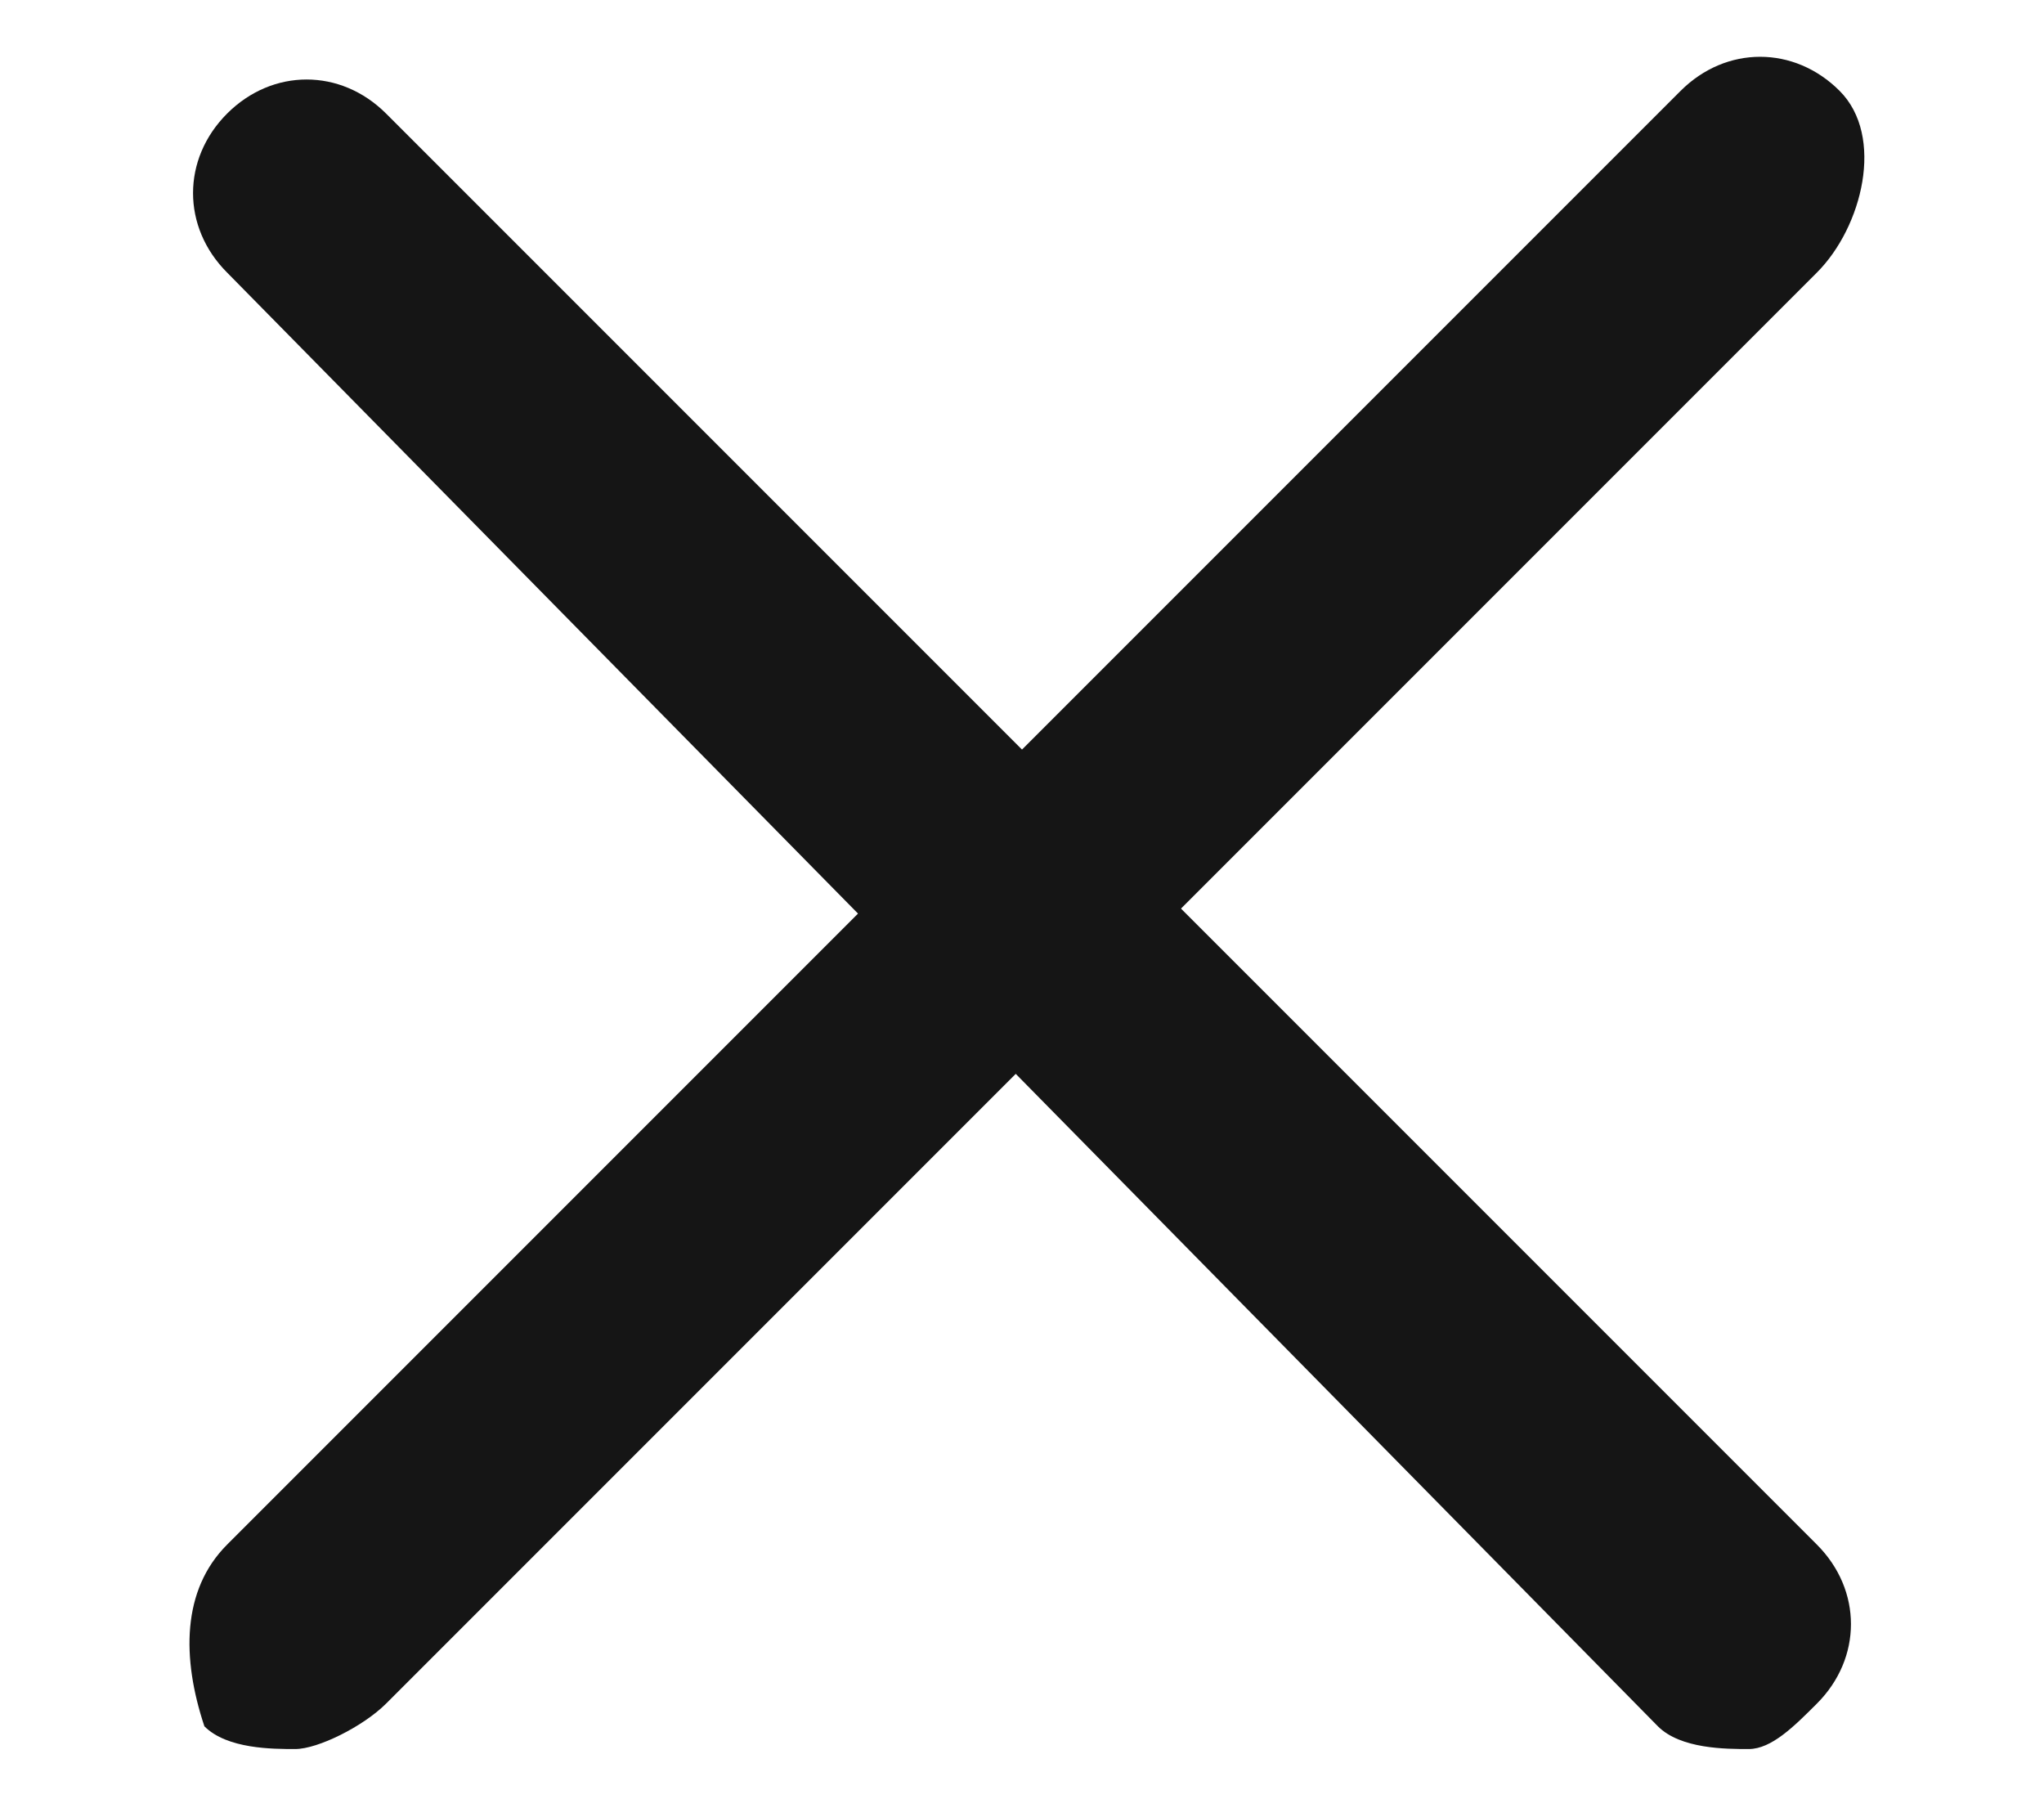 <?xml version="1.0" encoding="utf-8"?>
<!-- Generator: Adobe Illustrator 24.1.2, SVG Export Plug-In . SVG Version: 6.00 Build 0)  -->
<svg version="1.1" id="Layer_1" xmlns="http://www.w3.org/2000/svg" xmlns:xlink="http://www.w3.org/1999/xlink" x="0px" y="0px"
	 viewBox="0 0 9 8" style="enable-background:new 0 0 9 8;" xml:space="preserve">
<style type="text/css">
	.st0{fill:#151515;}
</style>
<g>
	<path class="st0" d="M7.7,7.7c-0.1,0-0.3,0-0.4-0.1L1,1.2C0.8,1,0.8,0.7,1,0.5s0.5-0.2,0.7,0L8,6.8C8.2,7,8.2,7.3,8,7.5
		C7.9,7.6,7.8,7.7,7.7,7.7z"/>
</g>
<g>
	<path class="st0" d="M1.3,7.7c-0.1,0-0.3,0-0.4-0.1C0.8,7.3,0.8,7,1,6.8l6.4-6.4c0.2-0.2,0.5-0.2,0.7,0S8.2,1,8,1.2L1.7,7.5
		C1.6,7.6,1.4,7.7,1.3,7.7z"/>
</g>
</svg>
